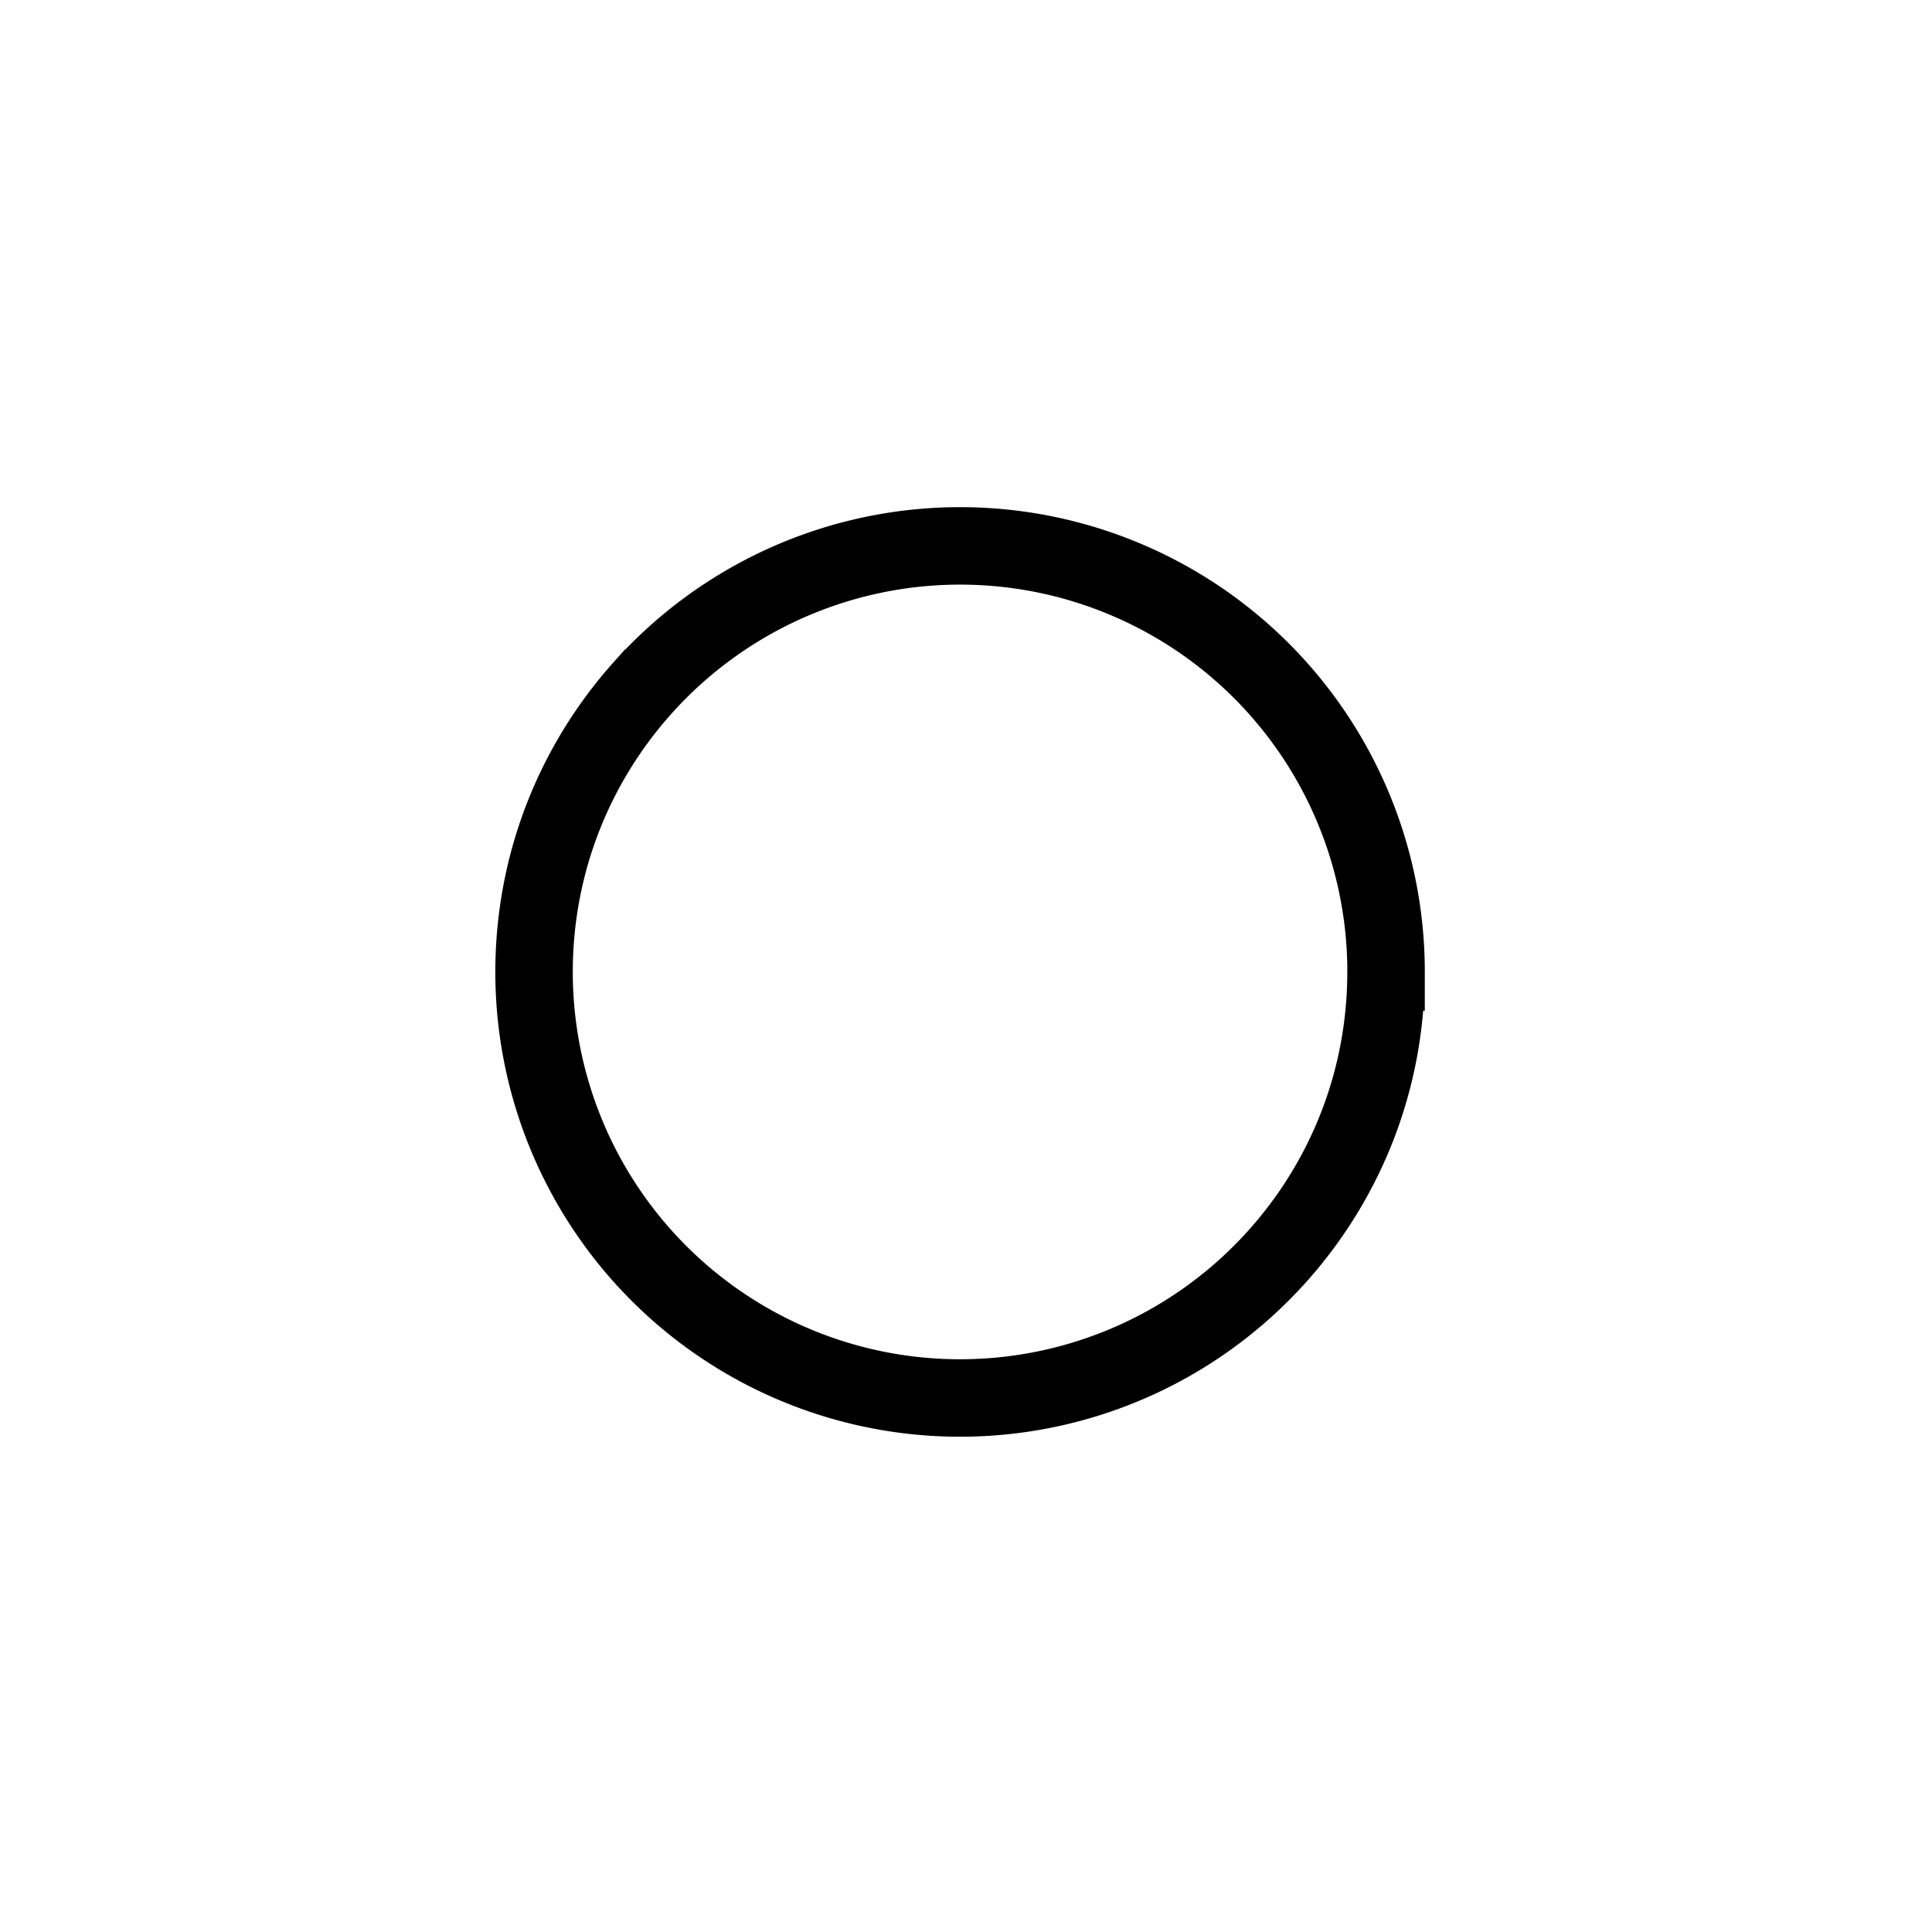 <svg xmlns="http://www.w3.org/2000/svg" width="42" height="42" fill="none" viewBox="0 0 42 42">
  <path stroke="stroke-current" stroke-width="1.684" d="M30.131 21.13c0 2.35-.874 4.492-2.315 6.125A9.26 9.26 0 0 1 11.61 21.13c0-2.372.891-4.535 2.358-6.174a9.26 9.26 0 0 1 16.164 6.174Z"/>
</svg>
